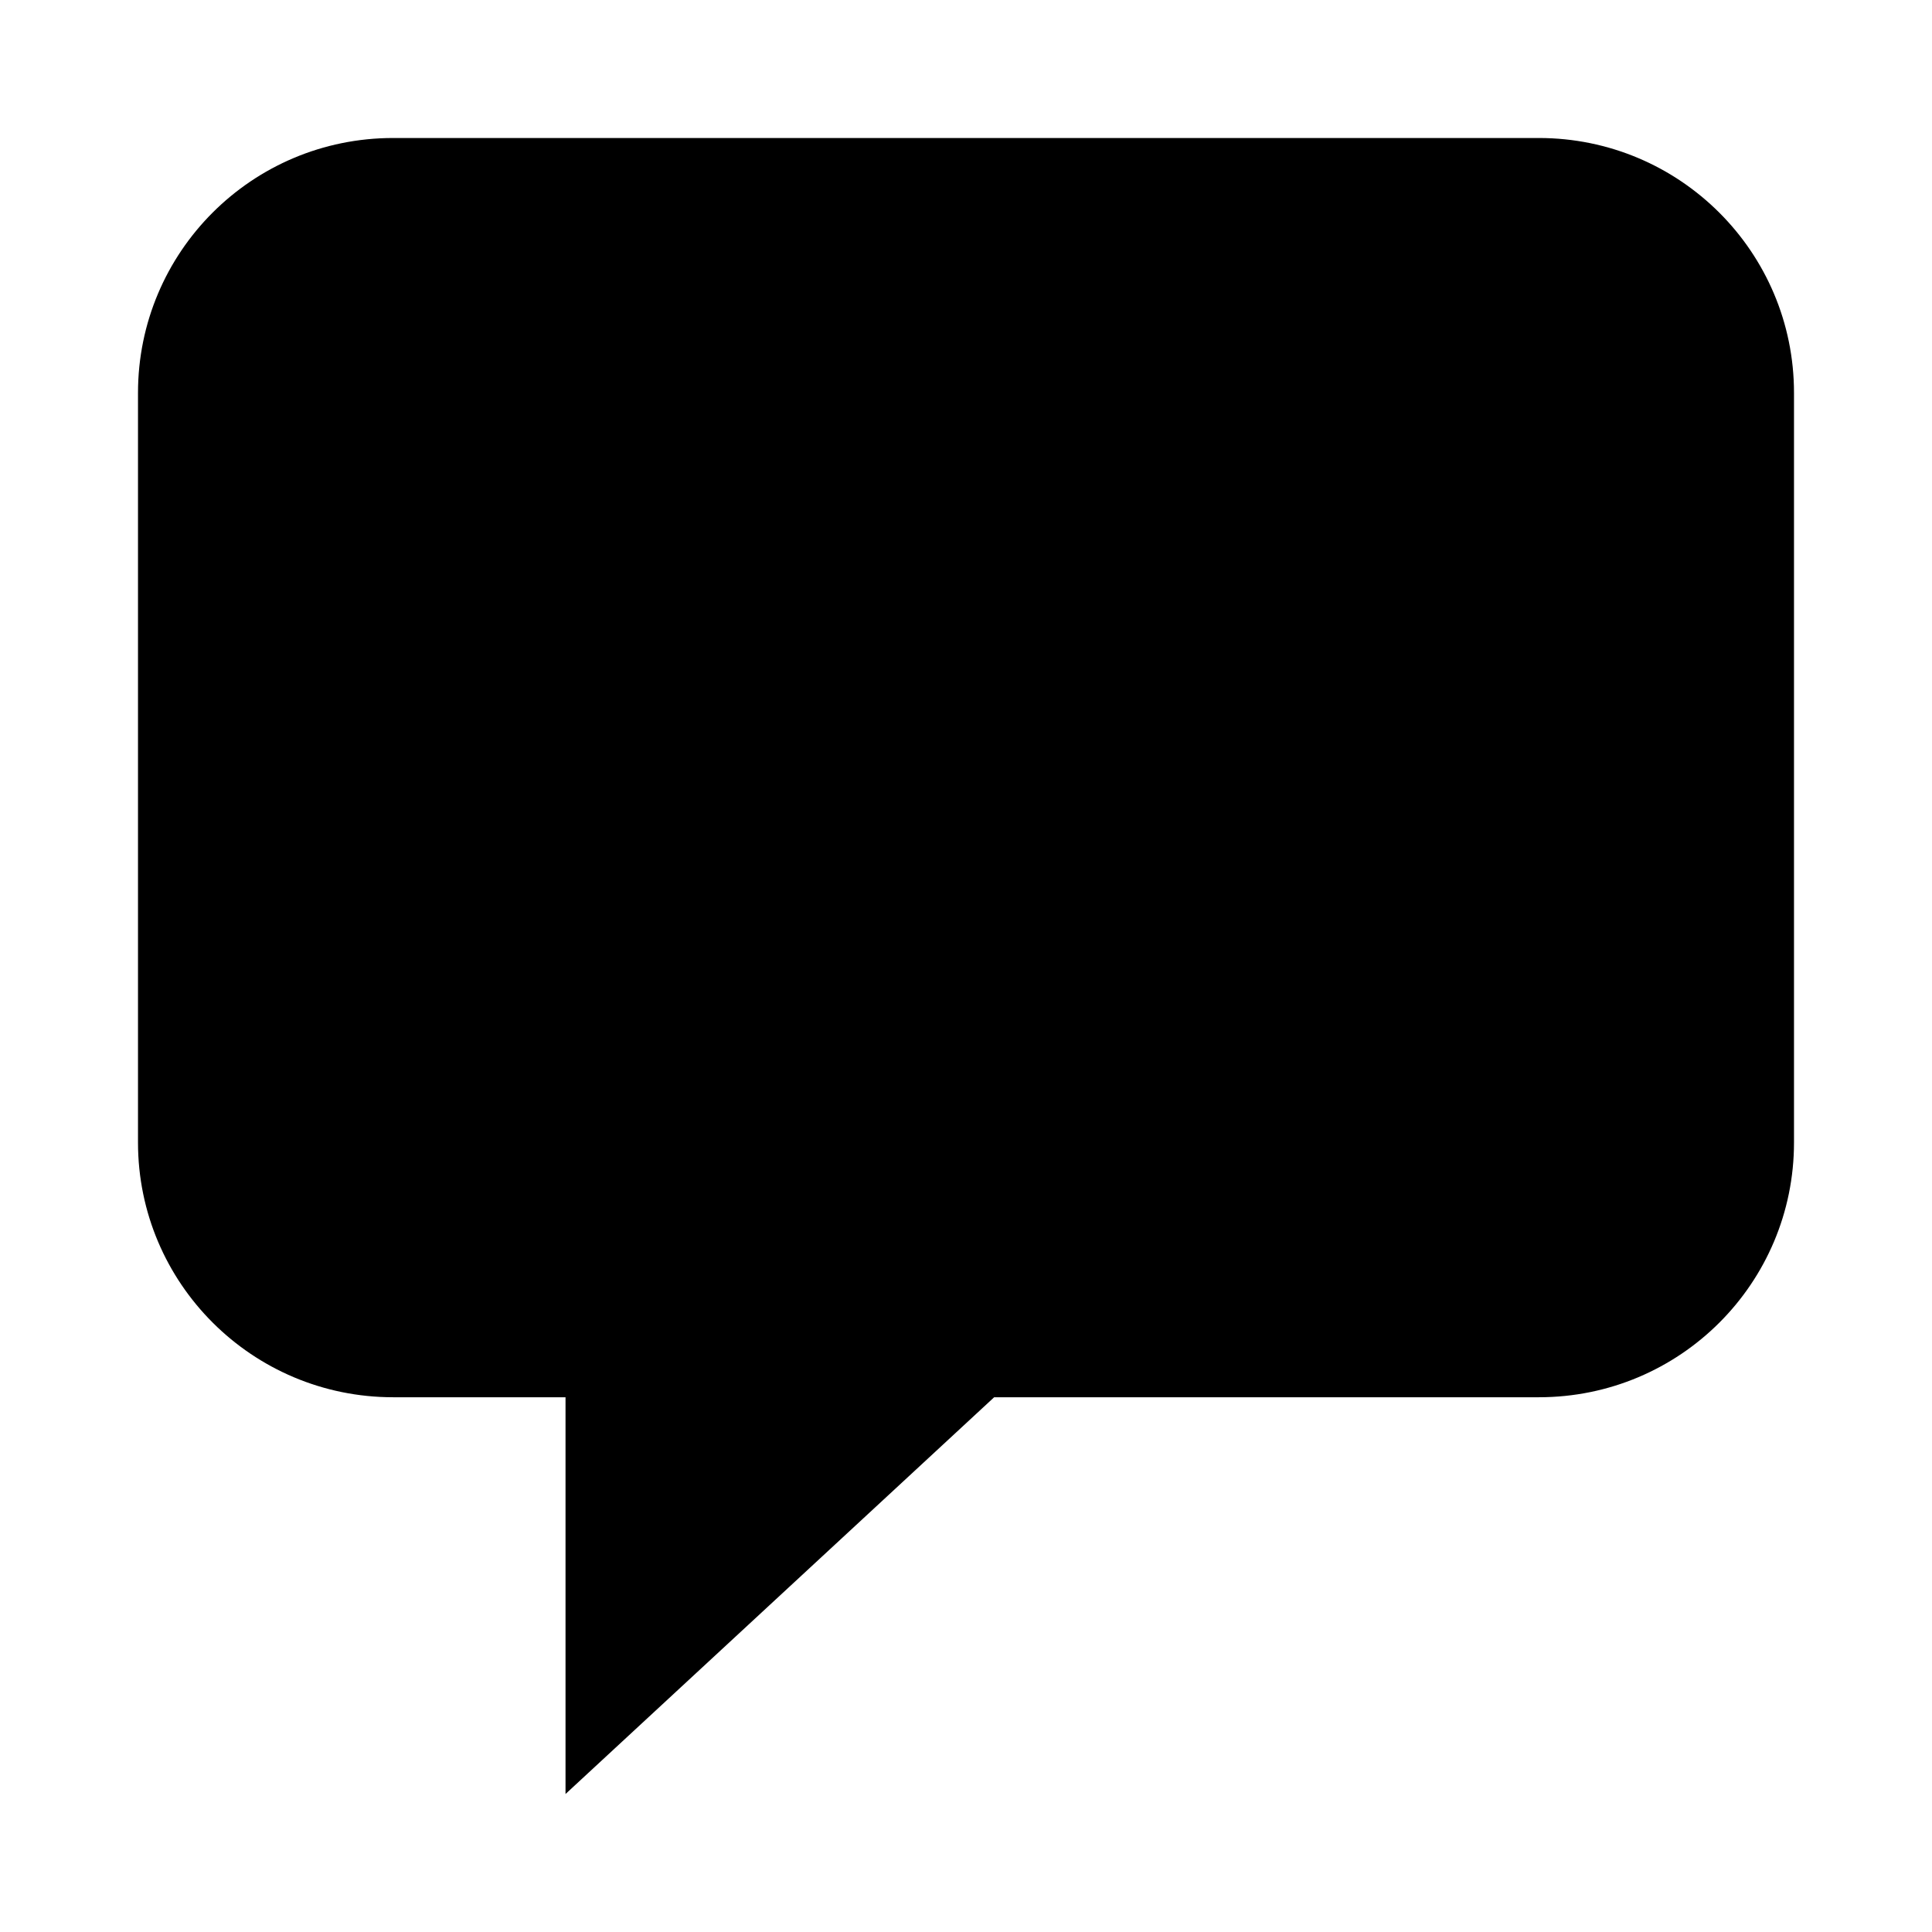 <?xml version="1.0" encoding="UTF-8"?>
<svg width="14px" height="14px" viewBox="0 0 14 14" version="1.1" xmlns="http://www.w3.org/2000/svg" xmlns:xlink="http://www.w3.org/1999/xlink">
    <!-- Generator: Sketch 51.2 (57519) - http://www.bohemiancoding.com/sketch -->
    <title>Coment_fb</title>
    <desc>Created with Sketch.</desc>
    <defs></defs>
    <g id="Coment_fb" stroke="none" stroke-width="1" fill="none" fill-rule="evenodd">
        <g id="Icons/Pictos/14px/Social/Coment_fb" transform="translate(1, 1)" fill="#000000">
            <path d="M6.204,9.125 L3.098,12 L3.098,9.125 L1.849,9.125 C0.828,9.125 0,8.299 0,7.279 L0,1.847 C0,0.827 0.825,0 1.849,0 L10.151,0 C11.172,0 12,0.826 12,1.847 L12,7.279 C12,8.298 11.175,9.125 10.151,9.125 L6.204,9.125 Z" id="comment_fb"></path>
        </g>
    </g>
</svg>
